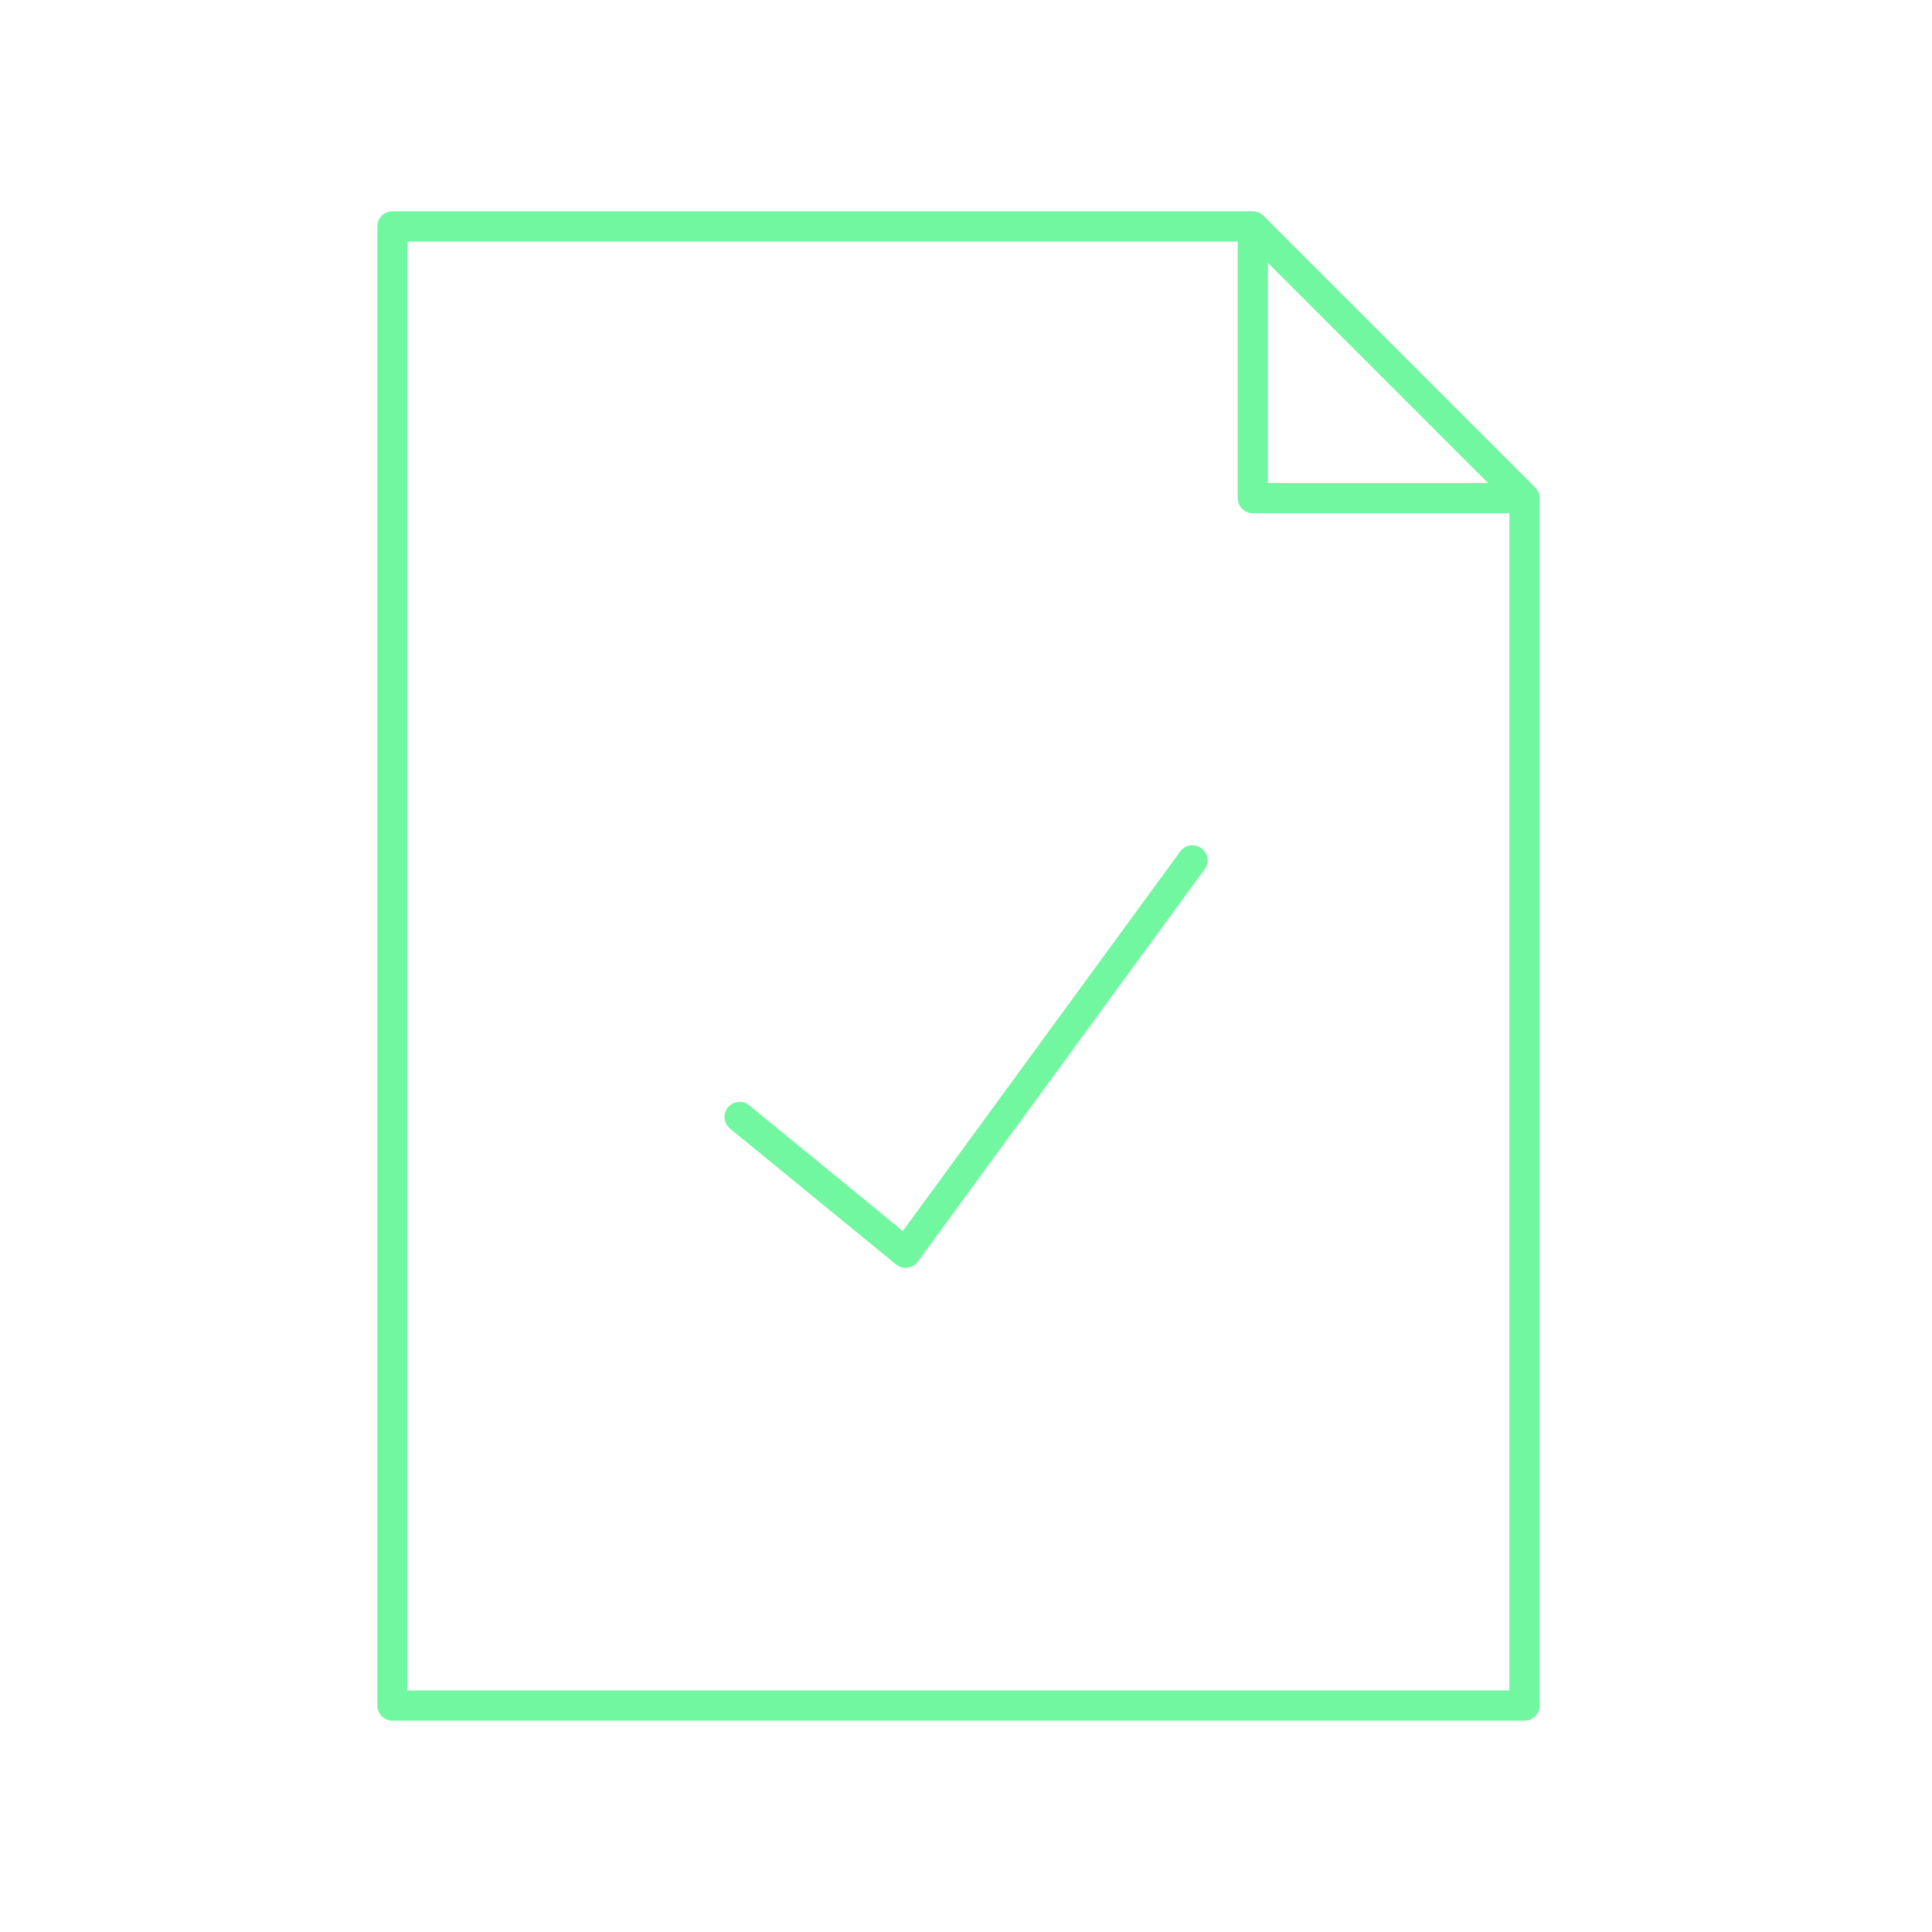 <svg xmlns="http://www.w3.org/2000/svg" viewBox="0 0 128 128" stroke="#71F79F" stroke-width="2" stroke-linejoin="round" stroke-linecap="round" fill="none"><path d="M79 57 60 83 49 74M26 15v98h75V33H83V15Zm57 0 18 18Z"/></svg>

